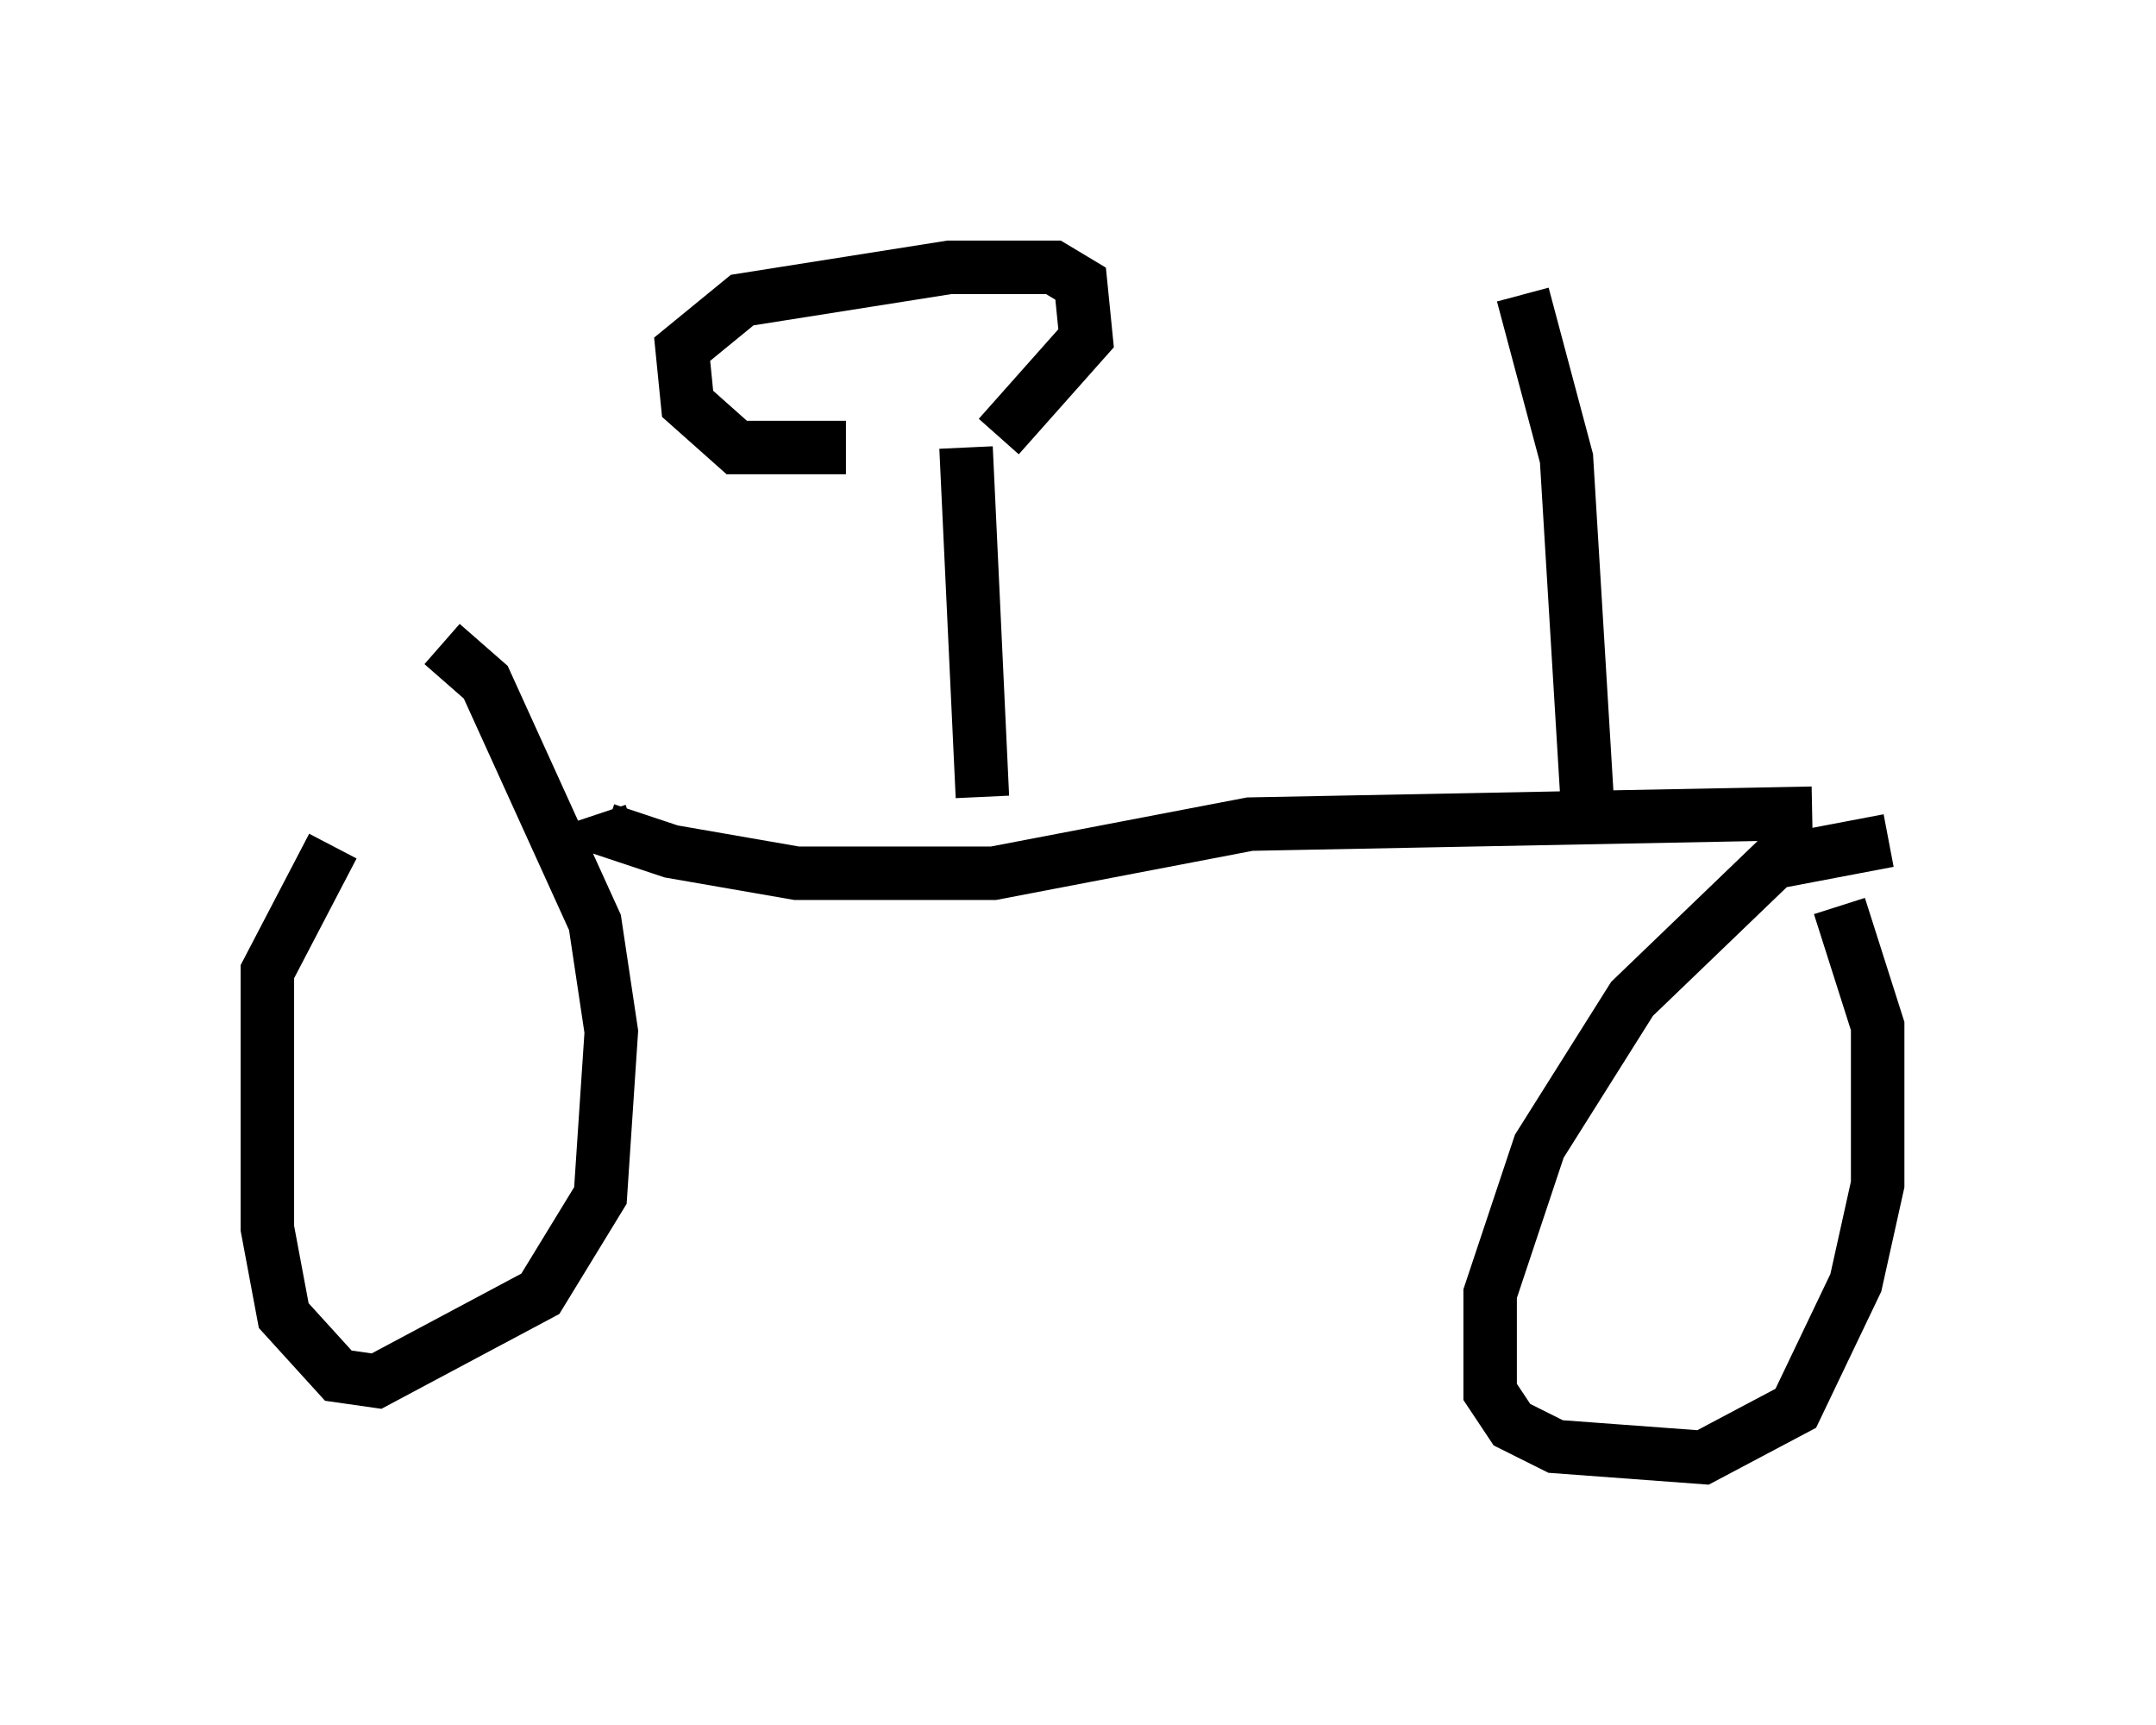 <?xml version="1.0" encoding="utf-8" ?>
<svg baseProfile="full" height="32.254" version="1.1" width="40.319" xmlns="http://www.w3.org/2000/svg" xmlns:ev="http://www.w3.org/2001/xml-events" xmlns:xlink="http://www.w3.org/1999/xlink"><defs /><rect fill="white" height="32.254" width="40.319" x="0" y="0" /><path d="M7.756, 13.983 m-1.531, 1.838 l-1.225, 2.348 0.0, 4.798 l0.306, 1.633 1.021, 1.123 l0.715, 0.102 3.063, -1.633 l1.123, -1.838 0.204, -3.063 l-0.306, -2.042 -2.042, -4.492 l-0.817, -0.715 m27.052, 3.675 l-2.144, 0.408 -2.654, 2.552 l-1.735, 2.756 -0.919, 2.756 l0.0, 1.838 0.408, 0.613 l0.817, 0.408 2.756, 0.204 l1.735, -0.919 1.123, -2.348 l0.408, -1.838 0.0, -2.96 l-0.715, -2.246 m-0.51, -1.735 l-10.515, 0.204 -4.798, 0.919 l-3.675, 0.0 -2.348, -0.408 l-1.225, -0.408 -0.102, -0.306 m7.146, -0.306 l-0.306, -6.533 m-2.246, 0.0 l-2.042, 0.0 -0.919, -0.817 l-0.102, -1.021 1.123, -0.919 l3.879, -0.613 1.94, 0.0 l0.51, 0.306 0.102, 1.021 l-1.633, 1.838 m11.025, 7.146 l-0.408, -6.738 -0.817, -3.063 " fill="none" stroke="black" stroke-width="1" /></svg>